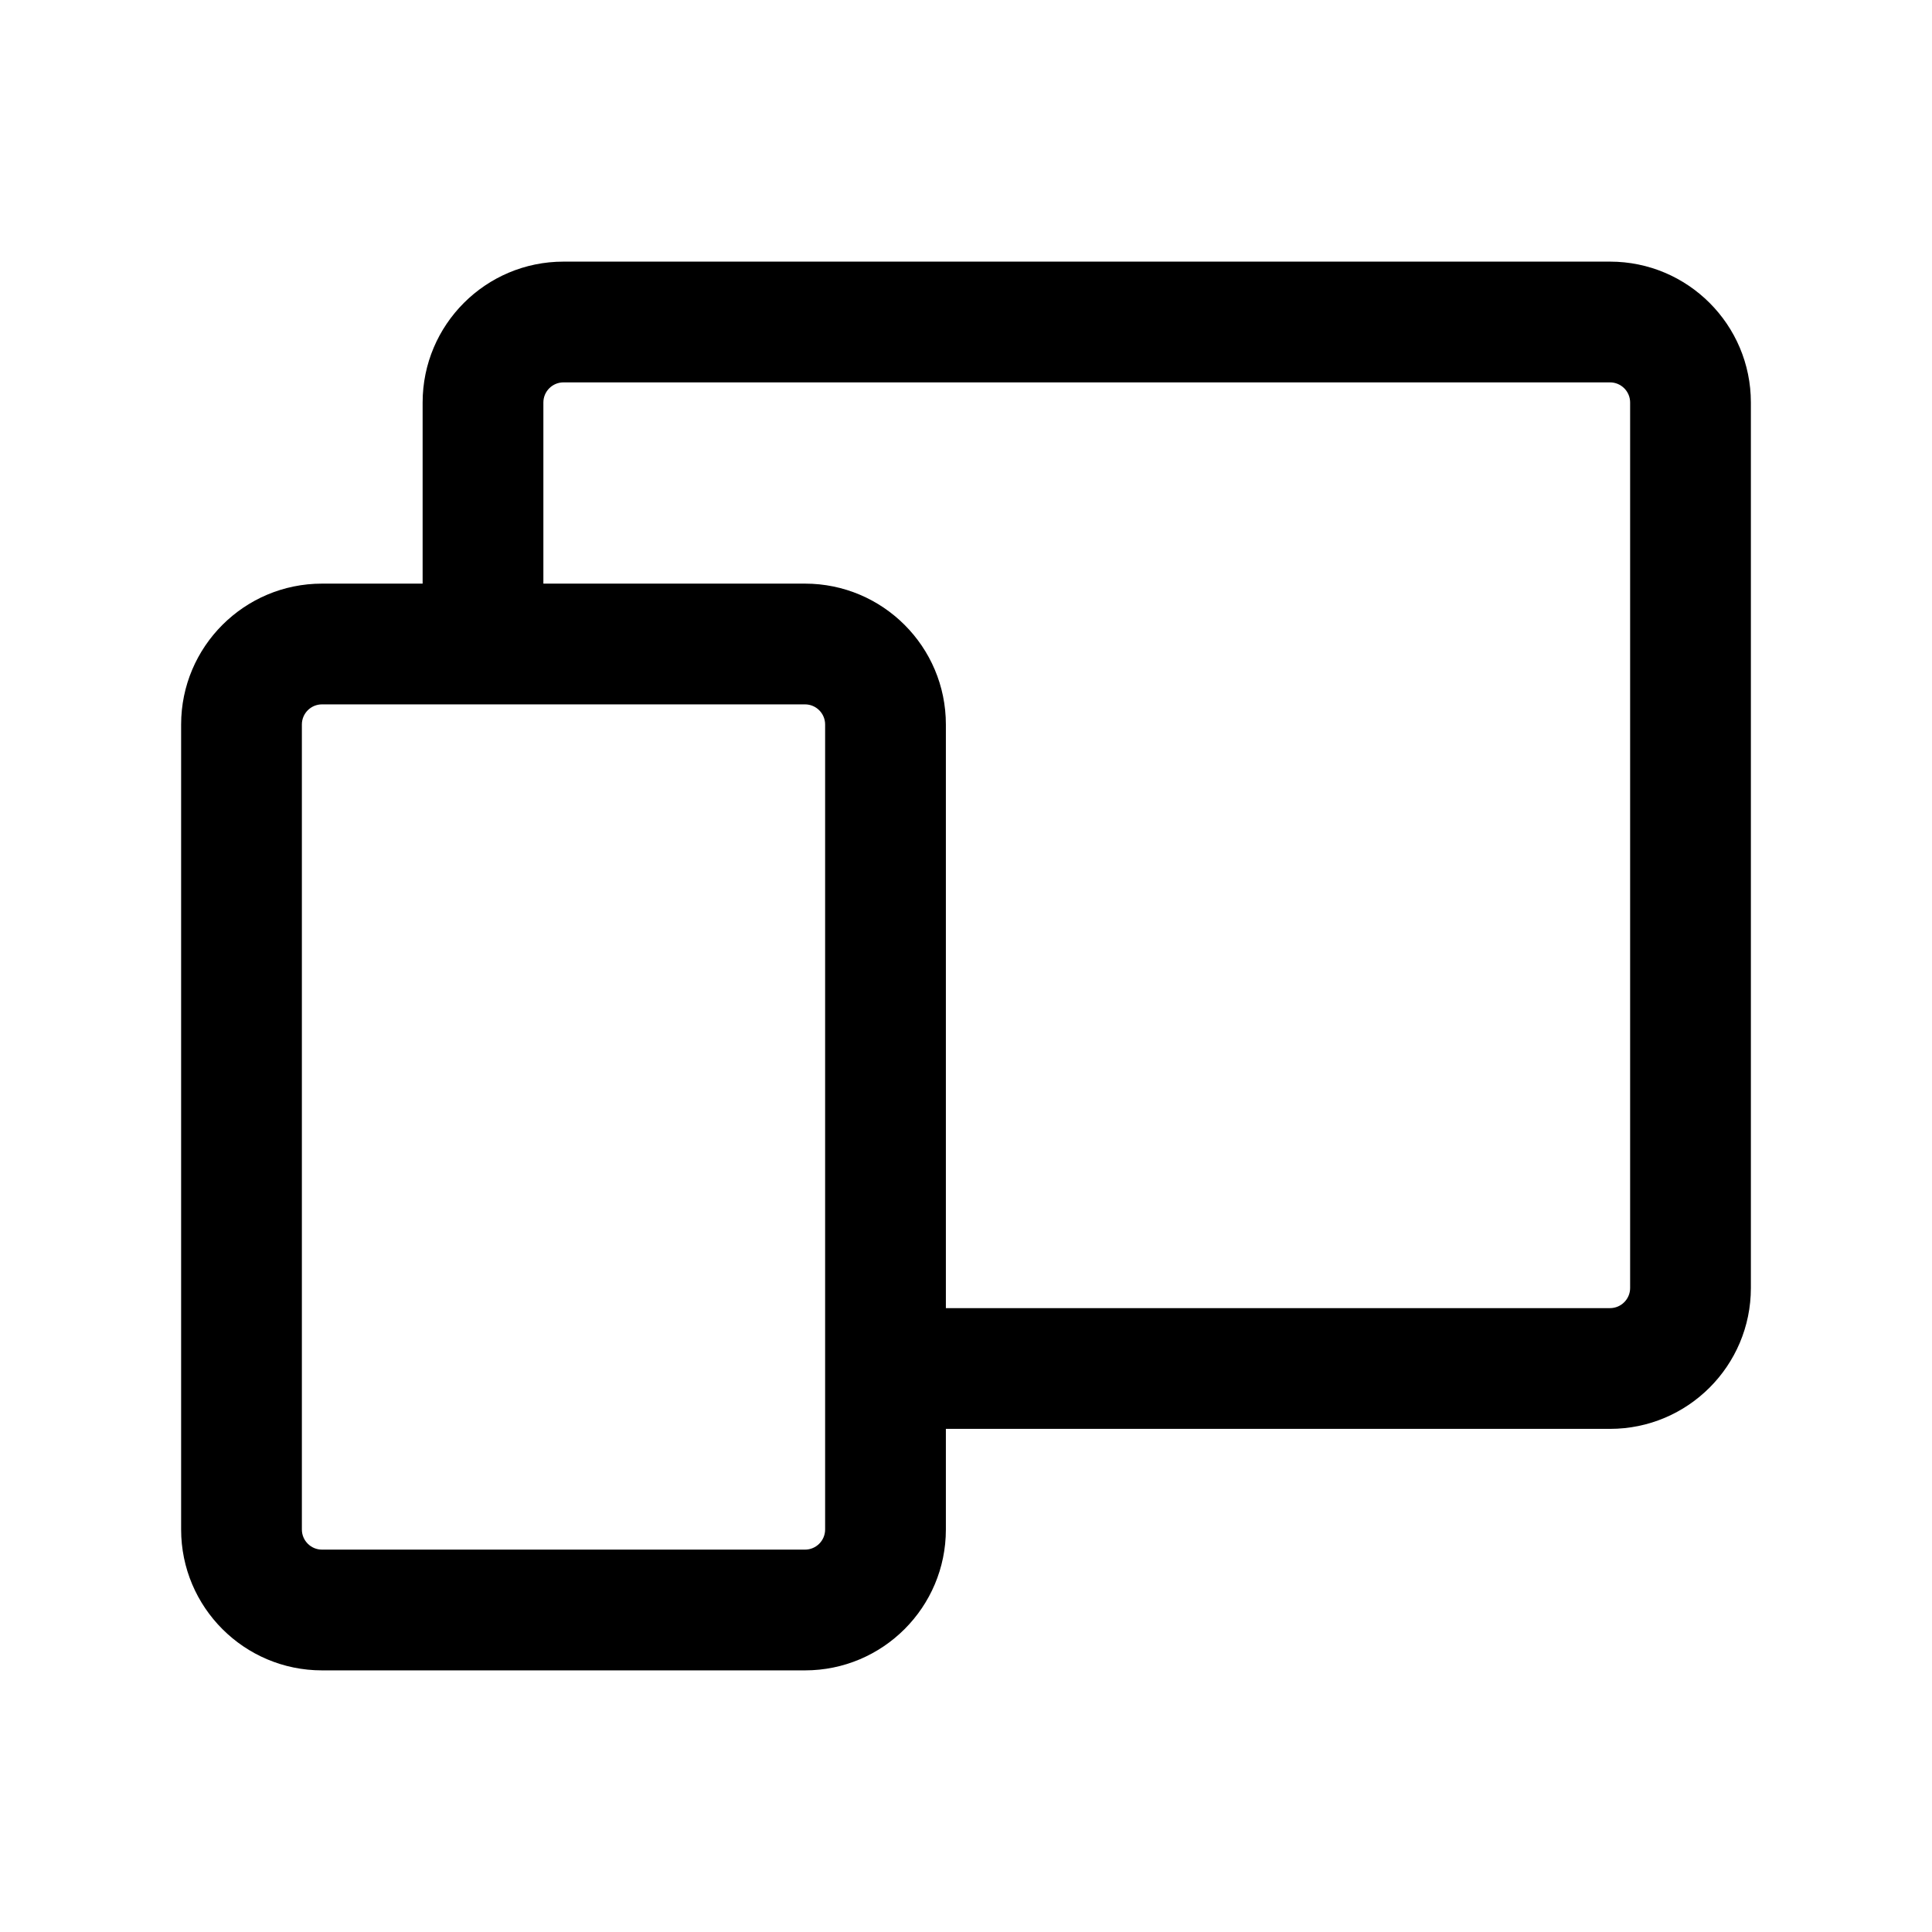 <svg width="24" height="24" viewBox="0 0 24 24" fill="none" xmlns="http://www.w3.org/2000/svg">
<path fill-rule="evenodd" clip-rule="evenodd" d="M7 4.75C6.862 4.75 6.75 4.862 6.75 5V8H5.25V5C5.25 4.034 6.034 3.25 7 3.25H20C20.966 3.25 21.75 4.034 21.75 5V16C21.75 16.966 20.966 17.75 20 17.75H11V16.25H20C20.138 16.25 20.25 16.138 20.25 16V5C20.25 4.862 20.138 4.75 20 4.75H7Z" fill="black"/>
<path fill-rule="evenodd" clip-rule="evenodd" d="M4 8.75C3.862 8.75 3.75 8.862 3.75 9V19C3.75 19.138 3.862 19.25 4 19.25H10C10.138 19.25 10.25 19.138 10.25 19V9C10.25 8.862 10.138 8.75 10 8.75H4ZM2.25 9C2.25 8.034 3.034 7.25 4 7.25H10C10.966 7.25 11.75 8.034 11.75 9V19C11.75 19.966 10.966 20.75 10 20.75H4C3.034 20.75 2.25 19.966 2.25 19V9Z" fill="black"/>
</svg>
